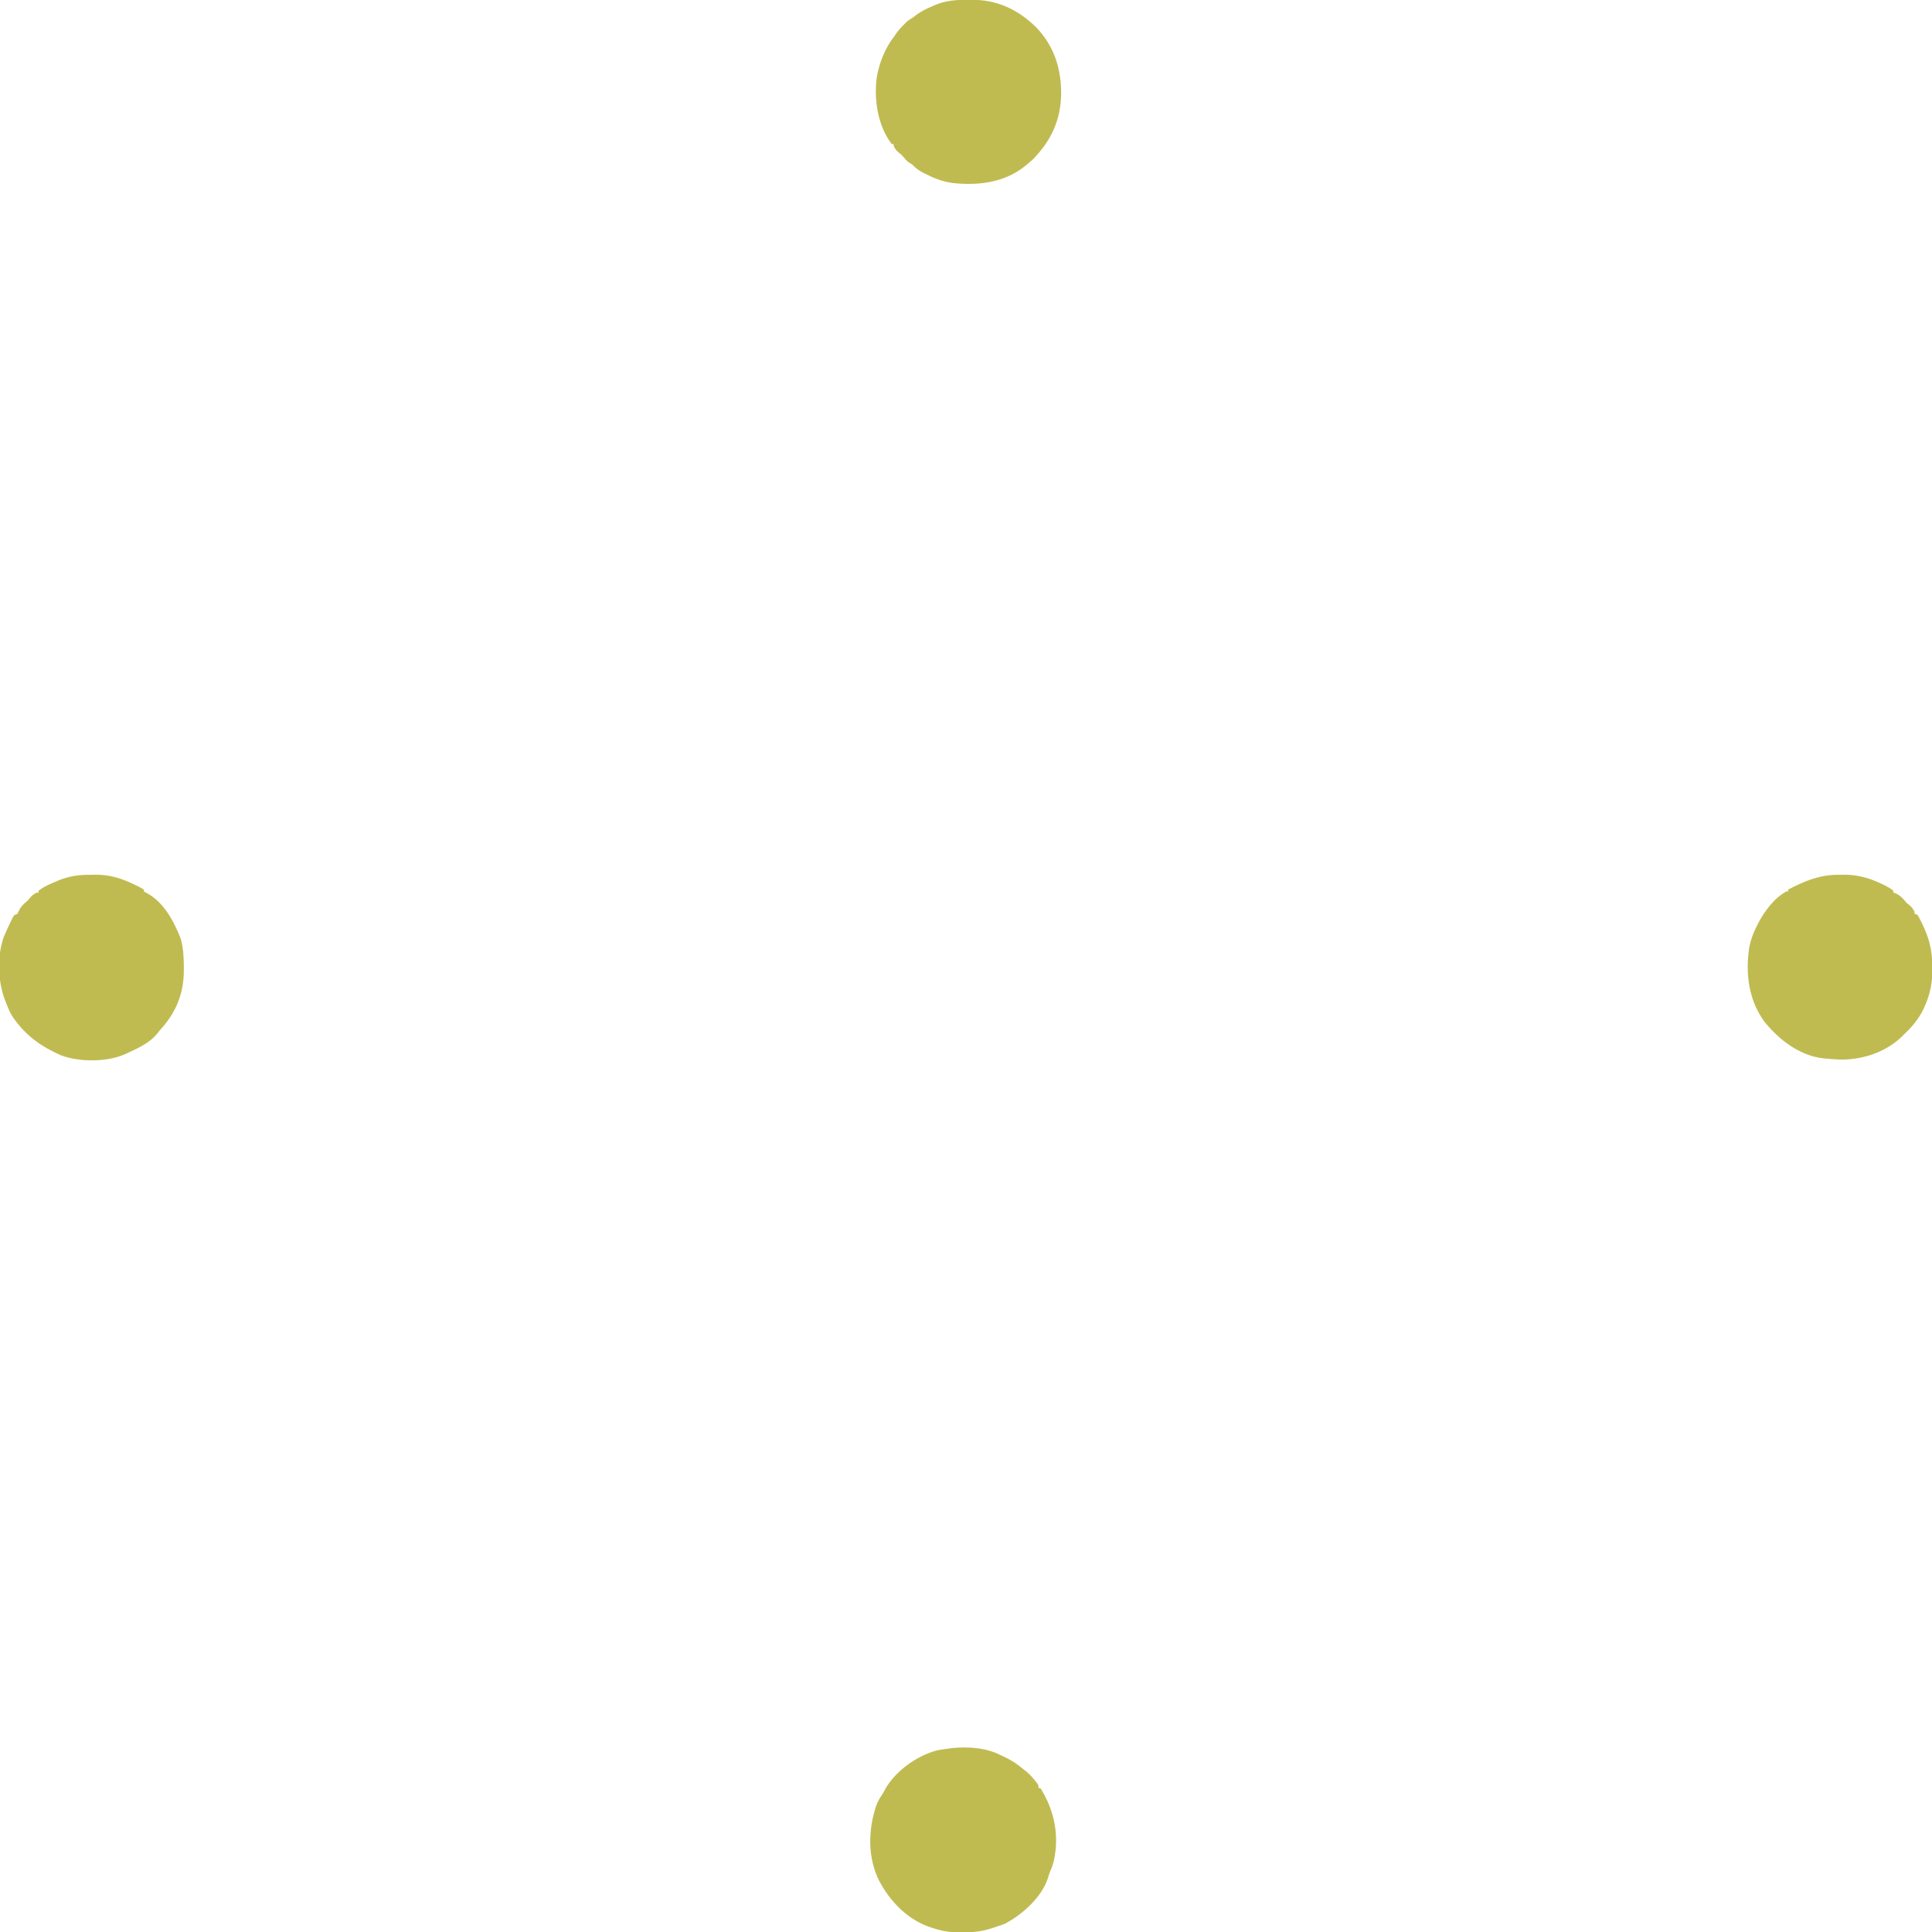 <?xml version="1.0" encoding="utf-8"?>
<!-- Generator: Adobe Illustrator 27.5.0, SVG Export Plug-In . SVG Version: 6.00 Build 0)  -->
<svg version="1.1" id="Layer_1" xmlns="http://www.w3.org/2000/svg" xmlns:xlink="http://www.w3.org/1999/xlink" x="0px" y="0px"
	 viewBox="0 0 2000 2000" style="enable-background:new 0 0 2000 2000;" xml:space="preserve">
<style type="text/css">
	.st0{fill:#BFBB51;}
</style>
<path class="st0" d="M1036,1817c1.6,0.8,1.6,0.8,3.3,1.5c7.7,3.6,14.2,7.9,20.7,13.5c0.8,0.7,1.7,1.3,2.6,2c2.3,1.9,4.2,3.8,6.1,6
	c0.6,0.7,1.1,1.3,1.7,2c0.5,0.7,1.1,1.3,1.6,2c0.6,0.7,1.1,1.4,1.7,2.1c1.3,1.9,1.3,1.9,1.3,4.9c0.7,0,1.3,0,2,0
	c14.4,22.8,19.8,48.9,13.9,75.4c-1,4-2.3,7.6-4,11.4c-0.9,2.1-1.5,4.2-2.1,6.4c-6.4,19.8-26.5,37.8-44.5,47.2
	c-2.4,1-4.9,1.8-7.4,2.6c-1.2,0.4-2.5,0.9-3.8,1.3c-10.1,3.5-18.7,4.9-29.5,5c-1.4,0-2.8,0-4.2,0.1c-10.5,0.2-19.5-1.1-29.5-4.4
	c-0.8-0.3-1.6-0.5-2.5-0.8c-23.7-7.8-42-26.7-53.4-48.4c-12-24.3-11.3-52.6-2.9-77.8c1.9-5.1,4.8-9.5,7.8-14
	c0.6-1.2,1.2-2.3,1.8-3.5c10.8-18.6,32.6-34,53.2-39.5c4.3-0.9,8.6-1.5,13-2c1-0.1,1.9-0.3,2.9-0.4
	C1002.3,1807.9,1021.3,1809.3,1036,1817z"/>
<path class="st0" d="M1902.5,905.6c2.1,0,4.1,0,6.2-0.1c13.2-0.1,24.9,2.9,36.8,8.4c1.1,0.5,1.1,0.5,2.2,1c4.4,2,8.4,4.1,12.2,7
	c0,0.7,0,1.3,0,2c0.7,0.2,1.4,0.5,2.2,0.8c5.3,2.3,8.3,5.8,11.8,10.2c0.8,0.7,1.7,1.3,2.6,2c2.6,2.1,3.9,4,5.4,7c0,0.7,0,1.3,0,2
	c1,0.3,2,0.7,3,1c1.4,2.3,2.6,4.6,3.8,7.1c0.3,0.7,0.7,1.4,1.1,2.1c6.7,14,10.3,26.3,10.4,41.9c0,1.5,0,3,0.1,4.5
	c0.3,14.2-2.1,26.5-8,39.5c-0.3,0.7-0.7,1.5-1,2.3c-4.9,10.3-12,18.8-20.4,26.6c-0.6,0.6-1.2,1.2-1.8,1.9
	c-16.8,16.2-39.6,23.9-62.6,24.1c-5.2-0.1-10.4-0.5-15.6-1c-1.1-0.1-2.3-0.2-3.4-0.3c-24.8-2.8-45.9-19.3-61.1-38.1
	c-16.2-22.3-19.7-49.7-15.6-76.6c1.4-7.4,3.8-14.2,7.2-21c0.8-1.6,0.8-1.6,1.6-3.2c6.5-12.8,16.6-26.6,29.4-33.8c0.7,0,1.3,0,2,0
	c0-0.7,0-1.3,0-2C1868,912.2,1883.1,905.6,1902.5,905.6z"/>
<path class="st0" d="M1002.8-0.2c1.2,0,2.4,0,3.6,0c26.2,0,47.3,10.1,66,28.2c18.9,19.7,26.3,43,26.1,69.9
	c-0.6,26.7-10.5,47.9-29.1,66.9c-2.4,2.2-4.8,4.2-7.3,6.3c-0.7,0.6-1.5,1.2-2.2,1.8c-21.6,16.5-48.5,19.5-74.8,16.4
	c-10.2-1.6-18.8-5-27.9-9.7c-0.7-0.4-1.4-0.7-2.2-1.1c-4.3-2.3-7.5-4.8-10.9-8.4c-0.8-0.5-1.6-0.9-2.4-1.4c-3-1.9-4.8-4.2-7.1-6.9
	c-1.6-1.9-1.6-1.9-4.2-3.8c-2.5-2.1-3.9-4-5.3-6.9c0-0.7,0-1.3,0-2c-0.7,0-1.3,0-2,0c-14.2-18.5-18.3-44.8-15.7-67.4
	c2.4-16,8.7-31.9,18.7-44.6c0.9-1.3,1.8-2.5,2.6-3.8c2.3-3,4.6-5.6,7.4-8.2c0.7-0.7,1.3-1.4,2-2.1c2.2-2,4.4-3.3,7-4.9
	c1.4-1.1,2.8-2.1,4.2-3.2c4.7-3.4,9.7-5.8,15-8.1c0.8-0.3,1.5-0.7,2.3-1C978.6,0.4,989.7-0.2,1002.8-0.2z"/>
<path class="st0" d="M92.8,905.6c2,0,4.1,0,6.1-0.1c13.6-0.1,25.6,3.3,37.9,9.1c0.9,0.4,1.7,0.8,2.6,1.2c3.4,1.6,6.5,3.1,9.6,5.2
	c0,0.7,0,1.3,0,2c0.6,0.3,1.1,0.5,1.7,0.8c18.6,9.5,28.8,29,36.3,47.6c2.8,9.9,3.3,19.8,3.3,30.1c0,1.1,0,2.2,0,3.4
	c-0.1,22.9-7.6,42.1-22.7,59.2c-1.9,2.2-3.8,4.4-5.6,6.8c-7.9,9.1-19.2,14.2-30,19.2c-0.9,0.4-1.8,0.9-2.8,1.3
	c-18.7,8.2-47.1,8.2-66.2,1c-19.2-8.4-35-19.3-47.5-36.5c-0.4-0.6-0.8-1.1-1.3-1.7c-2.7-3.8-4.6-7.7-6.3-12.1
	c-0.7-1.5-0.7-1.5-1.3-3.1c-8.8-20.7-10.3-47.9-2.6-69.3c2.2-5.2,4.5-10.3,7-15.4c0.3-0.7,0.7-1.4,1-2.1c2.5-5,2.5-5,5.9-6.1
	c1.1-1.8,1.1-1.8,2-4c2.3-4.4,5.2-6.9,9-10c0.7-0.9,1.4-1.7,2.1-2.6c2.1-2.6,4-3.9,6.9-5.4c0.7,0,1.3,0,2,0c0-0.7,0-1.3,0-2
	c5.4-4.3,12-7,18.4-9.7c0.7-0.3,1.3-0.6,2-0.9C71.1,907.1,81.3,905.5,92.8,905.6z"/>
</svg>
